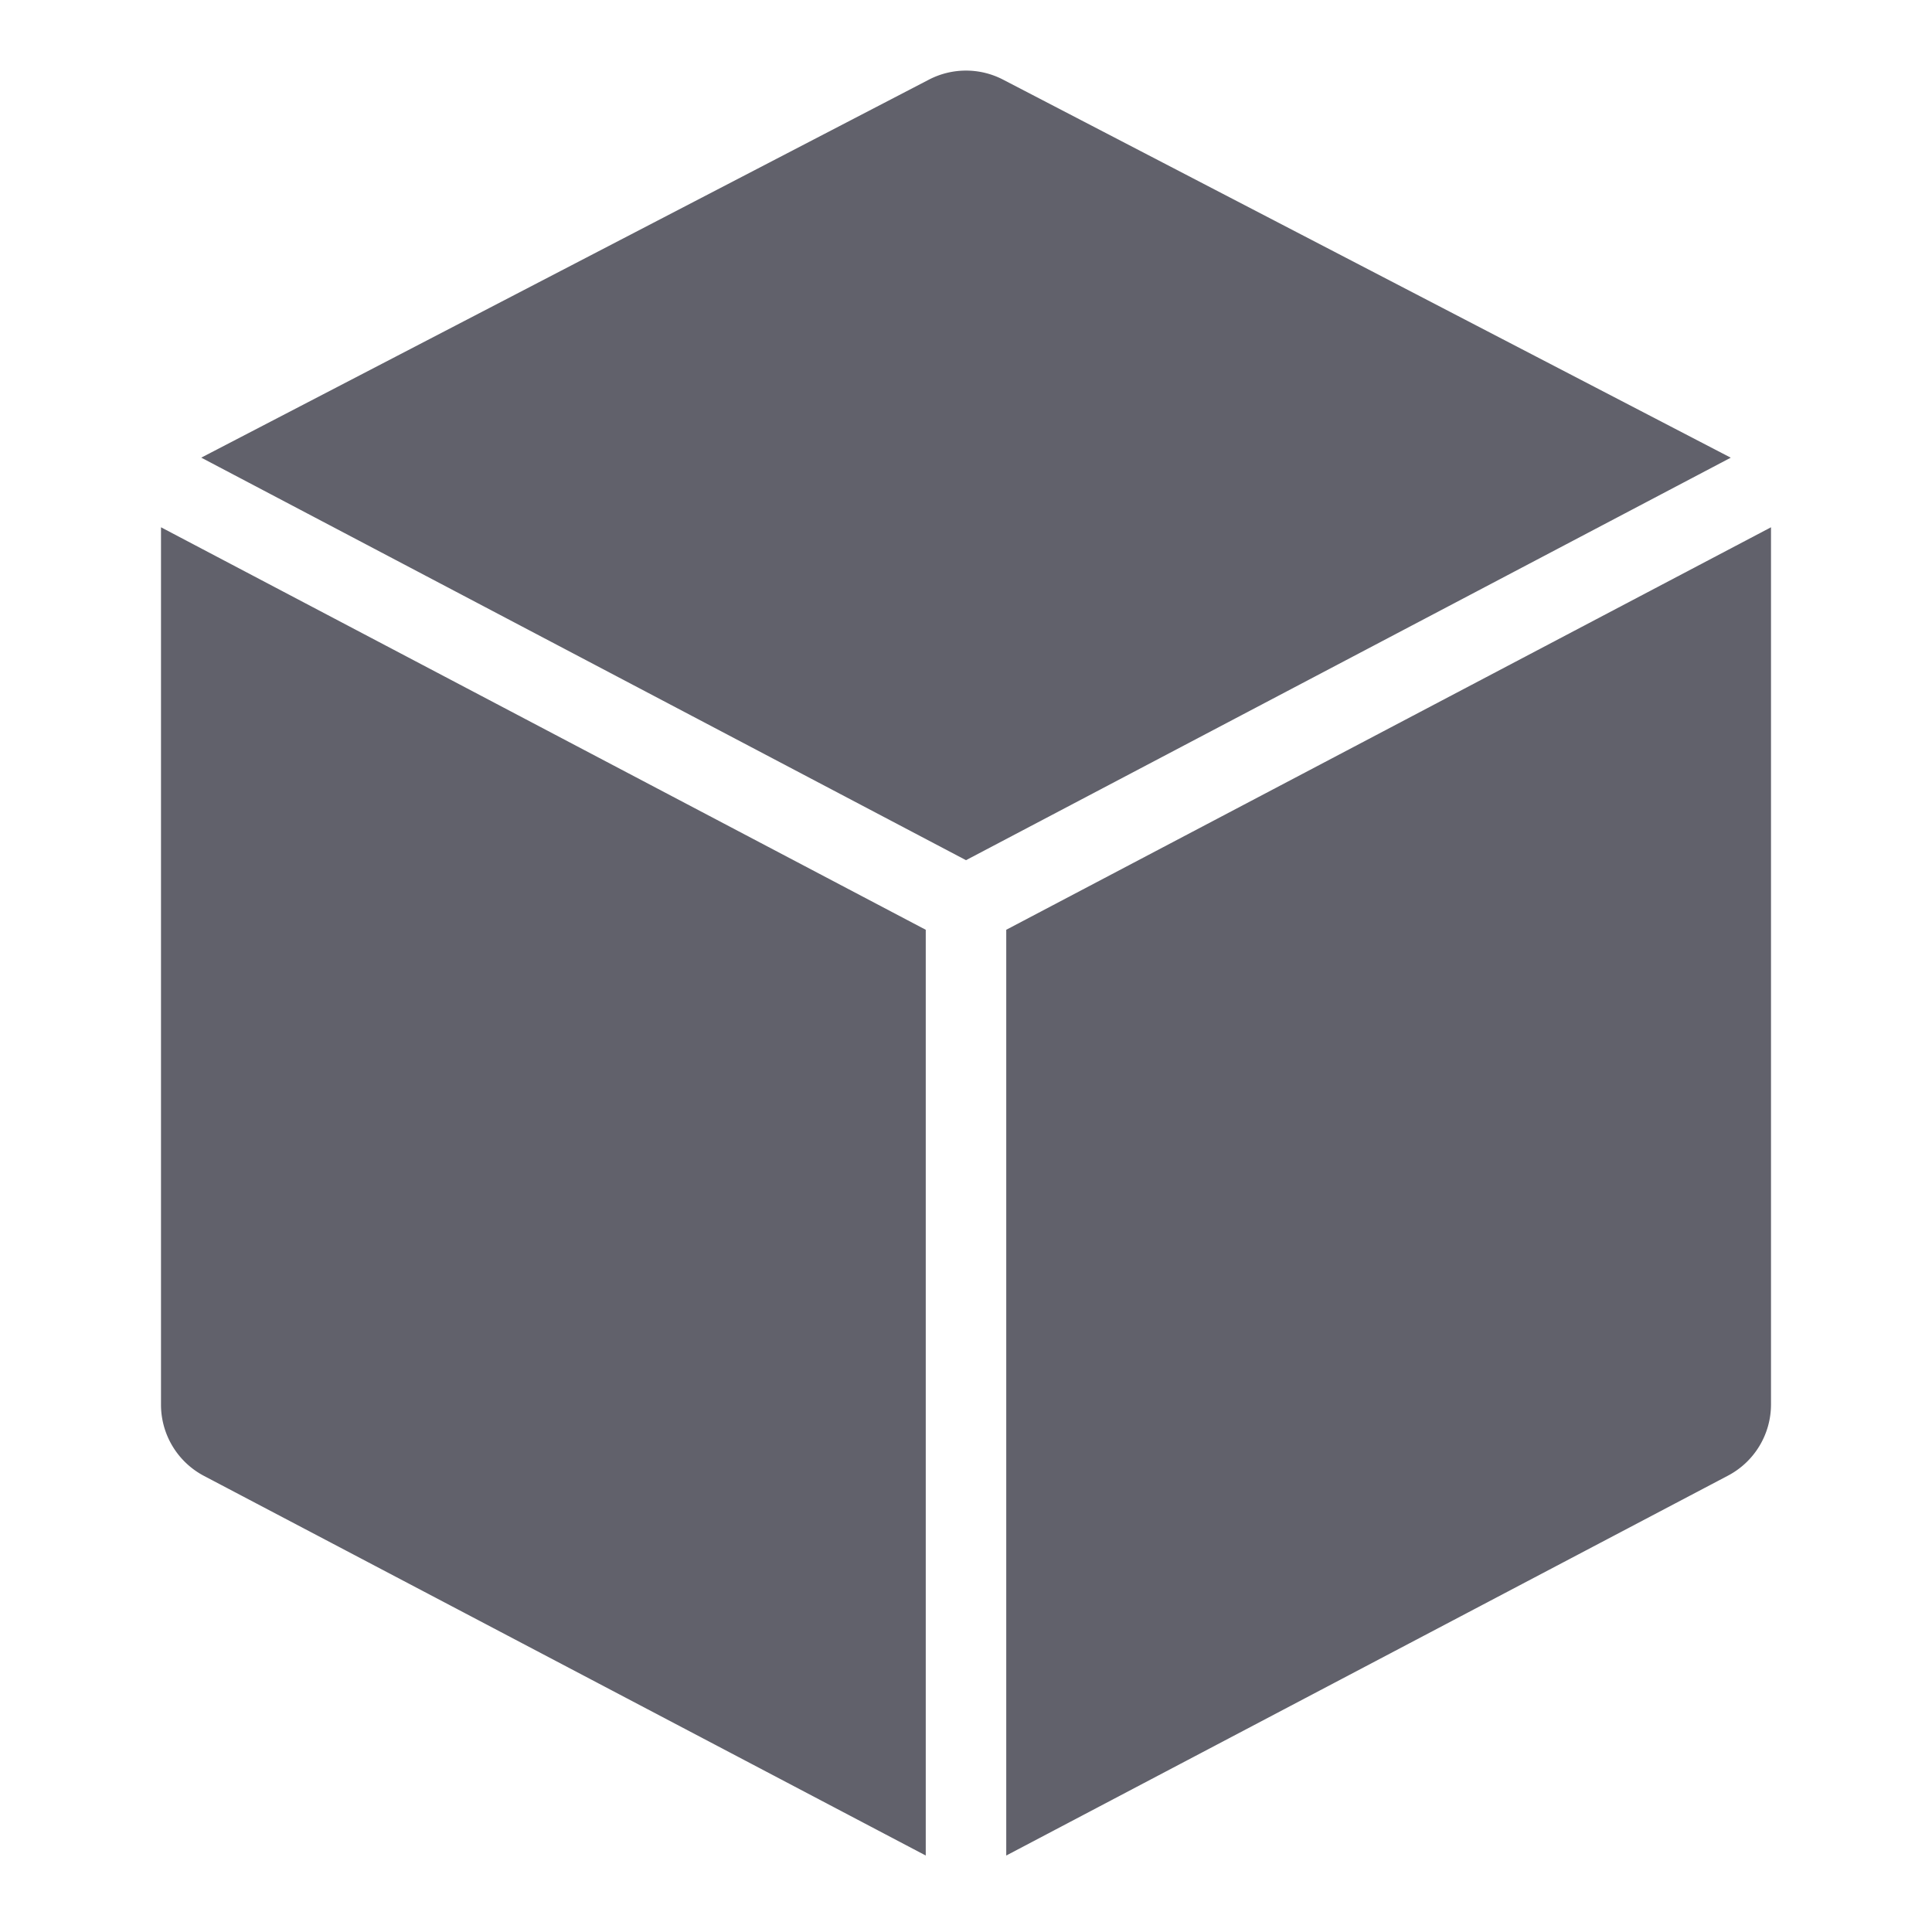 <svg xmlns="http://www.w3.org/2000/svg" height="48" width="48" viewBox="0 0 48 48"><title>block 3</title><g fill="#61616b" class="nc-icon-wrapper"><path d="M23,23.1,4,13.1V34.9a2,2,0,0,0,1.069,1.769L23,46.1Z" fill="#61616b"></path><path d="M24,21.371l19-10L24.922,1.979a2,2,0,0,0-1.844,0L5,11.37Z" fill="#61616b" data-color="color-2"></path><path d="M25,23.1v23l17.931-9.438A2,2,0,0,0,44,34.9V13.1Z" fill="#61616b"></path></g></svg>